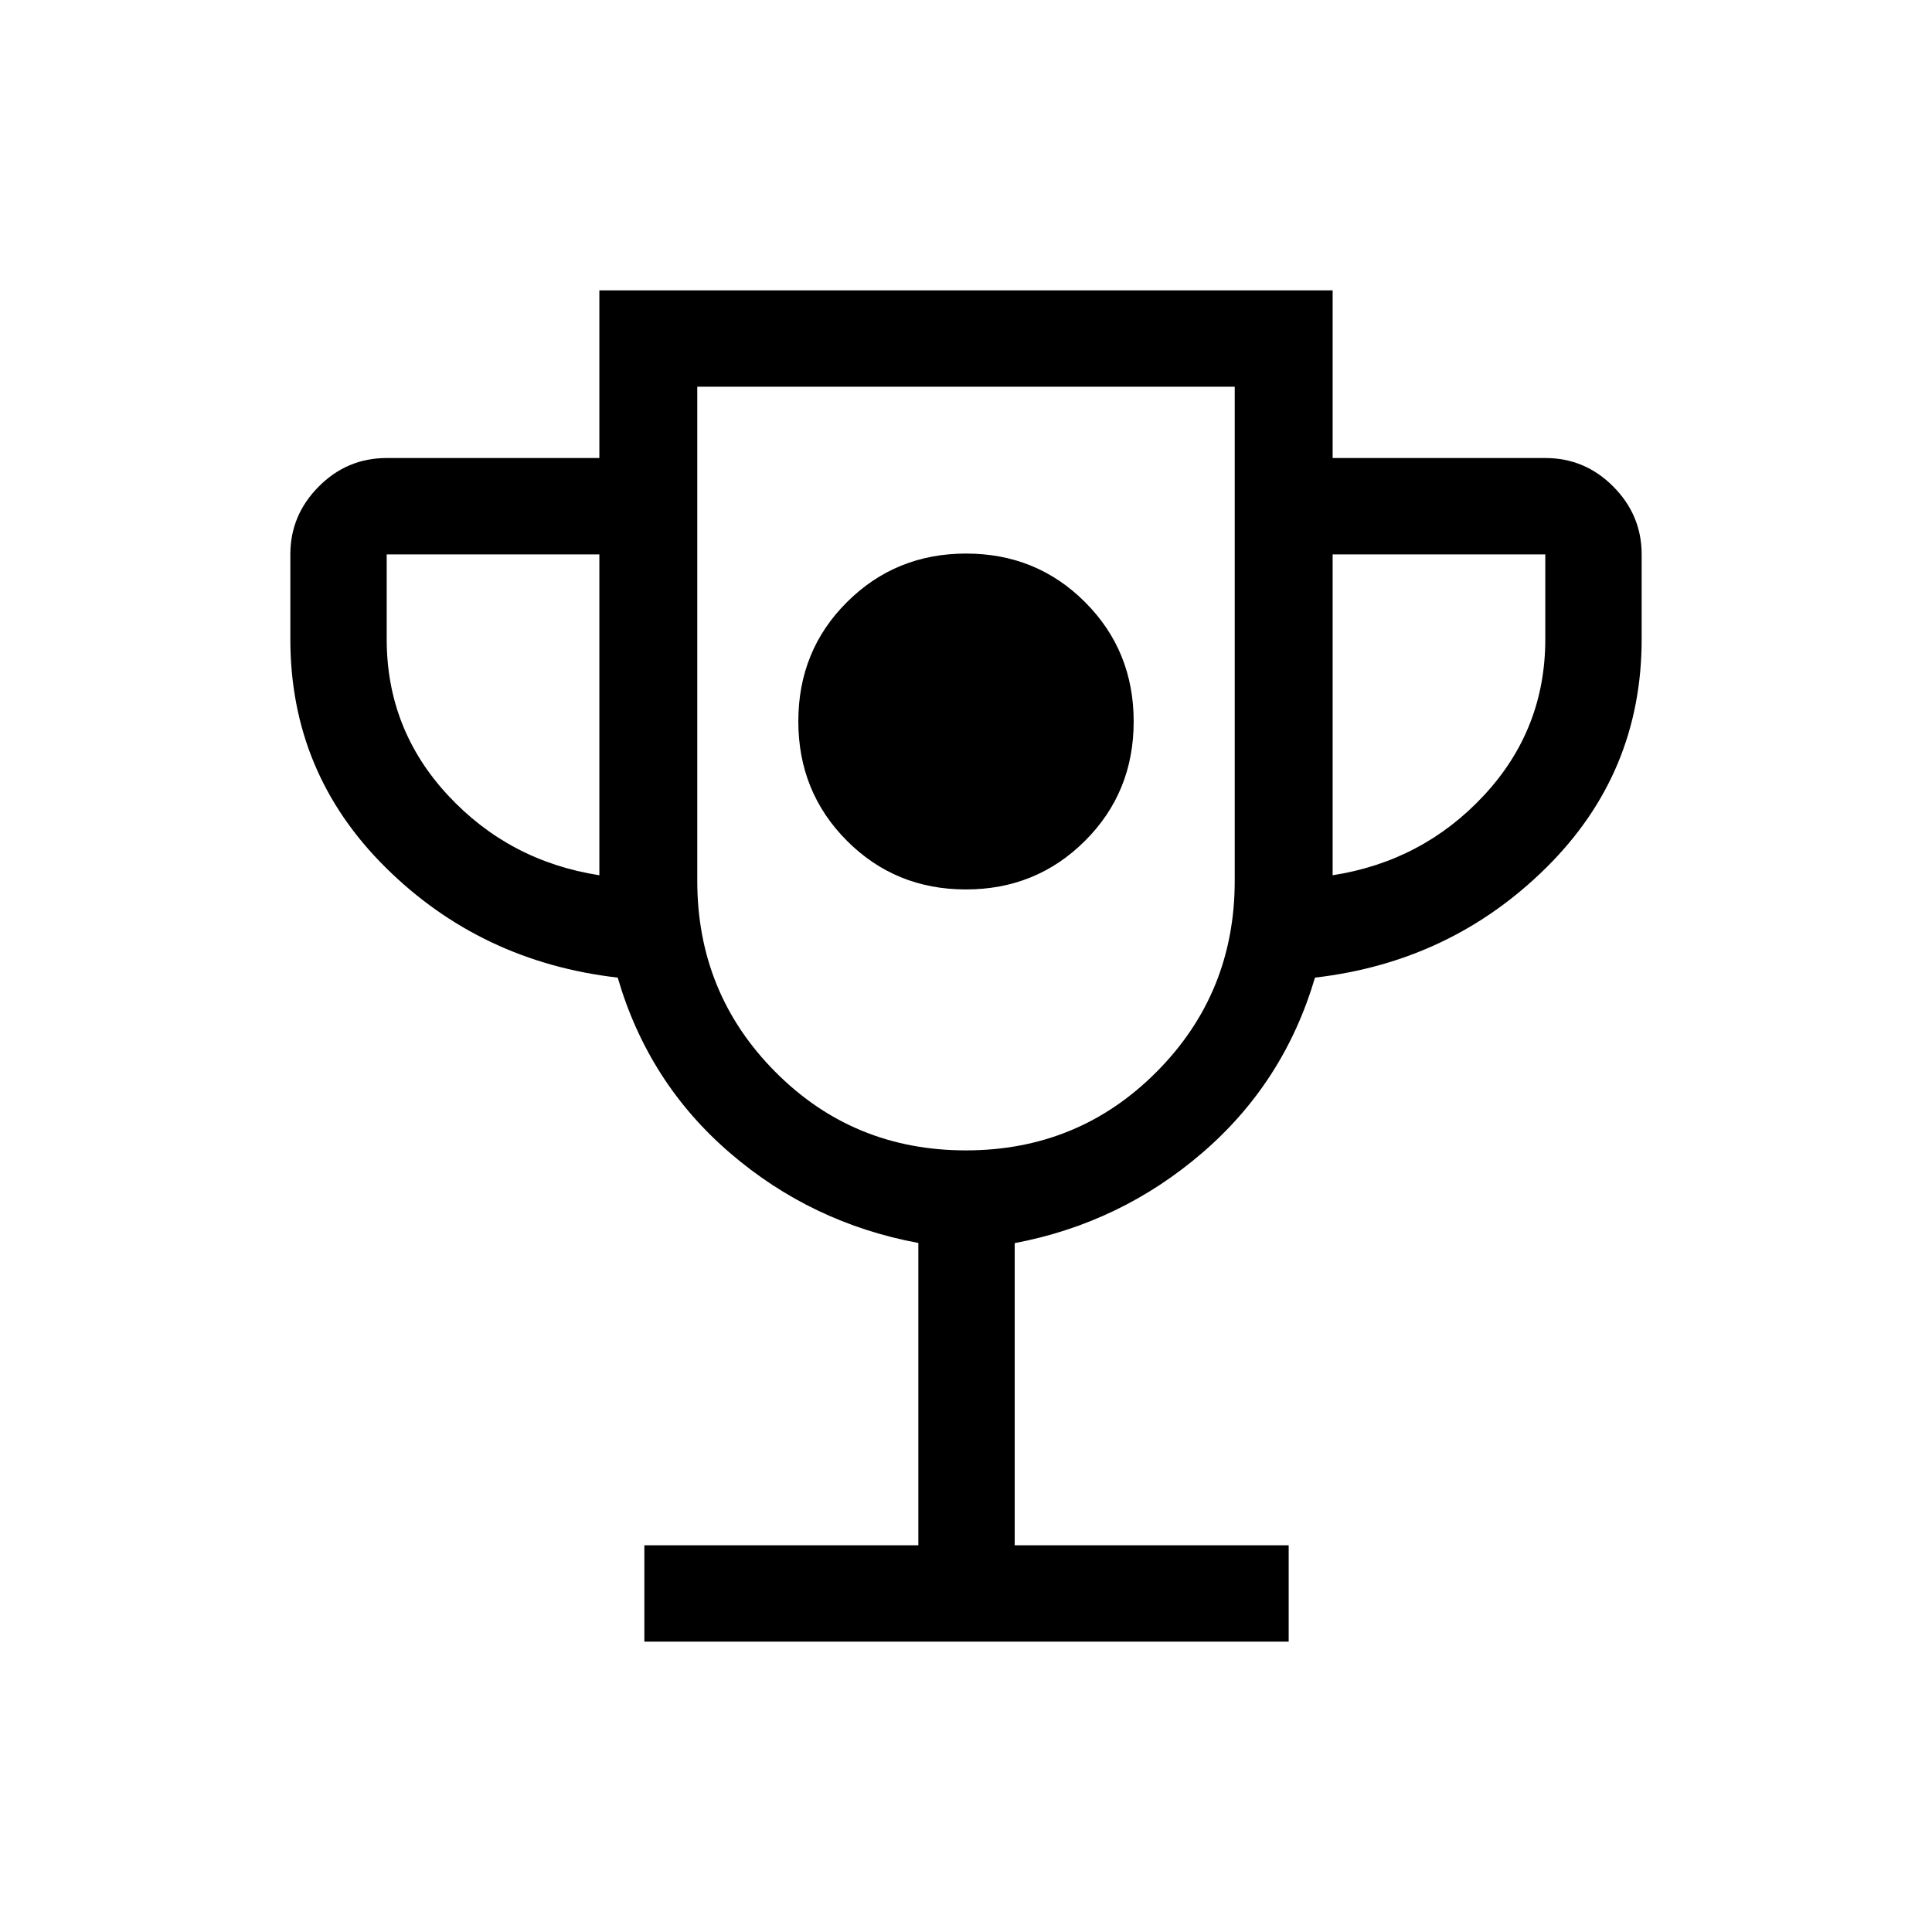 <svg xmlns="http://www.w3.org/2000/svg" height="40" viewBox="0 -960 960 960" width="40"><path d="M479.94-518.04q34.98 0 59.18-24.14 24.2-24.13 24.2-59.29 0-35.15-24.14-59.31-24.13-24.16-59.12-24.16-34.98 0-59.18 24.1-24.2 24.09-24.2 59.25 0 35.15 24.14 59.35 24.13 24.2 59.12 24.2ZM320.18-144.27v-47.88h136.14v-150.23q-53.06-9.84-93.62-44.74-40.56-34.89-55.76-87.11-67.98-7.82-115.32-54.71-47.35-46.88-47.35-113.43v-42.16q0-19.5 14.09-33.69 14.09-14.19 33.79-14.19h105.67v-83.32h364.36v83.32h105.67q19.7 0 33.79 14.19t14.09 33.69v42.16q0 66.55-47.35 113.43-47.34 46.89-114.97 54.71-15.36 52.08-55.95 87.02T504.2-342.3v150.15h136.14v47.88H320.18Zm-22.36-380.82v-159.44H192.15v42.16q0 44.78 30.44 77.54 30.44 32.77 75.23 39.74Zm182.12 136.71q55.96 0 94.77-39.03 38.82-39.03 38.82-94.91v-245.53H346.47v245.53q0 55.88 38.76 94.91 38.75 39.03 94.71 39.03Zm182.24-136.71q44.79-6.97 75.23-39.74 30.44-32.76 30.44-77.54v-42.16H662.18v159.44ZM480-578.32Z"/></svg>